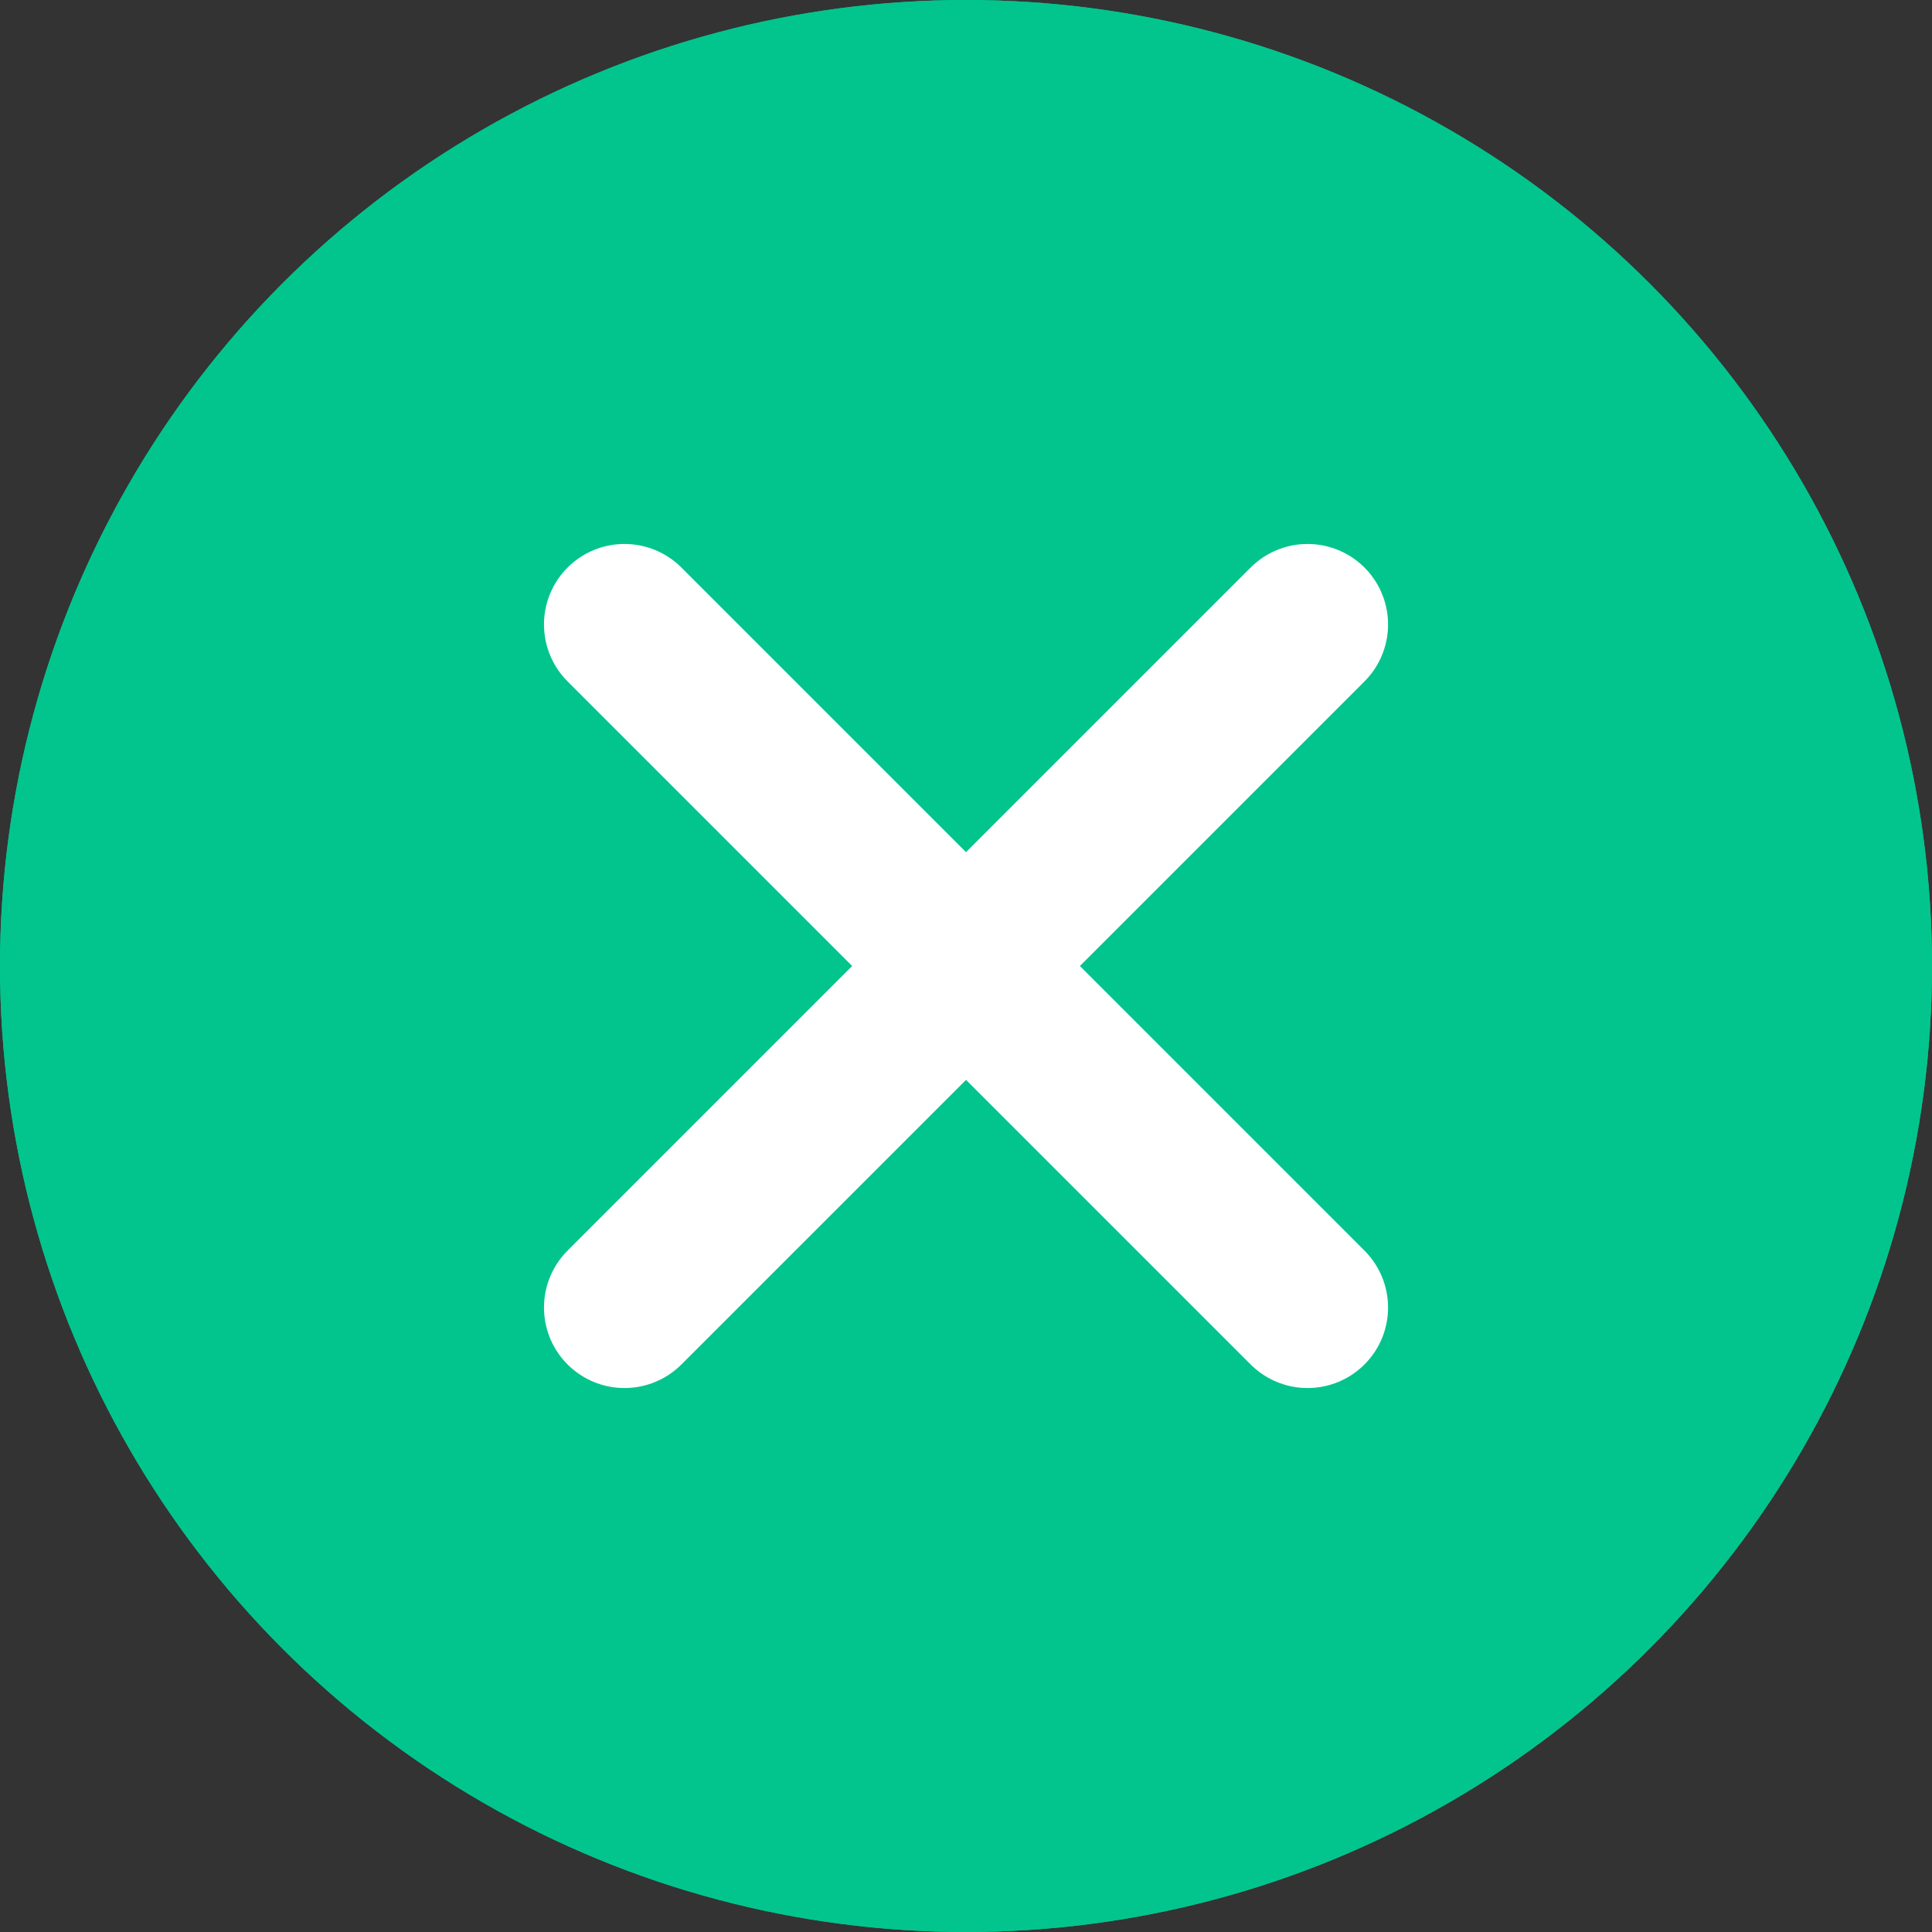 <svg id="Component_146_14" data-name="Component 146 – 14" xmlns="http://www.w3.org/2000/svg" width="24" height="24" viewBox="0 0 24 24">
  <rect x="0" y="0" width="24" height="24" fill="#333333" stroke="none"/>
  <g id="Ellipse_7" data-name="Ellipse 7" fill="#02c58d" stroke="#02c58d" stroke-width="1">
    <circle cx="12" cy="12" r="12" stroke="none"/>
    <circle cx="12" cy="12" r="11.5" fill="none"/>
  </g>
  <g id="Group_97" data-name="Group 97" transform="translate(3.515 12) rotate(-45)">
    <g id="Group_73" data-name="Group 73">
      <g id="Group_74" data-name="Group 74">
        <line id="Line_2" data-name="Line 2" y2="12" transform="translate(6)" fill="none" stroke="#fff" stroke-linecap="round" stroke-width="2"/>
        <line id="Line_3" data-name="Line 3" y2="12" transform="translate(12 6) rotate(90)" fill="none" stroke="#fff" stroke-linecap="round" stroke-width="2"/>
      </g>
    </g>
  </g>
</svg>
